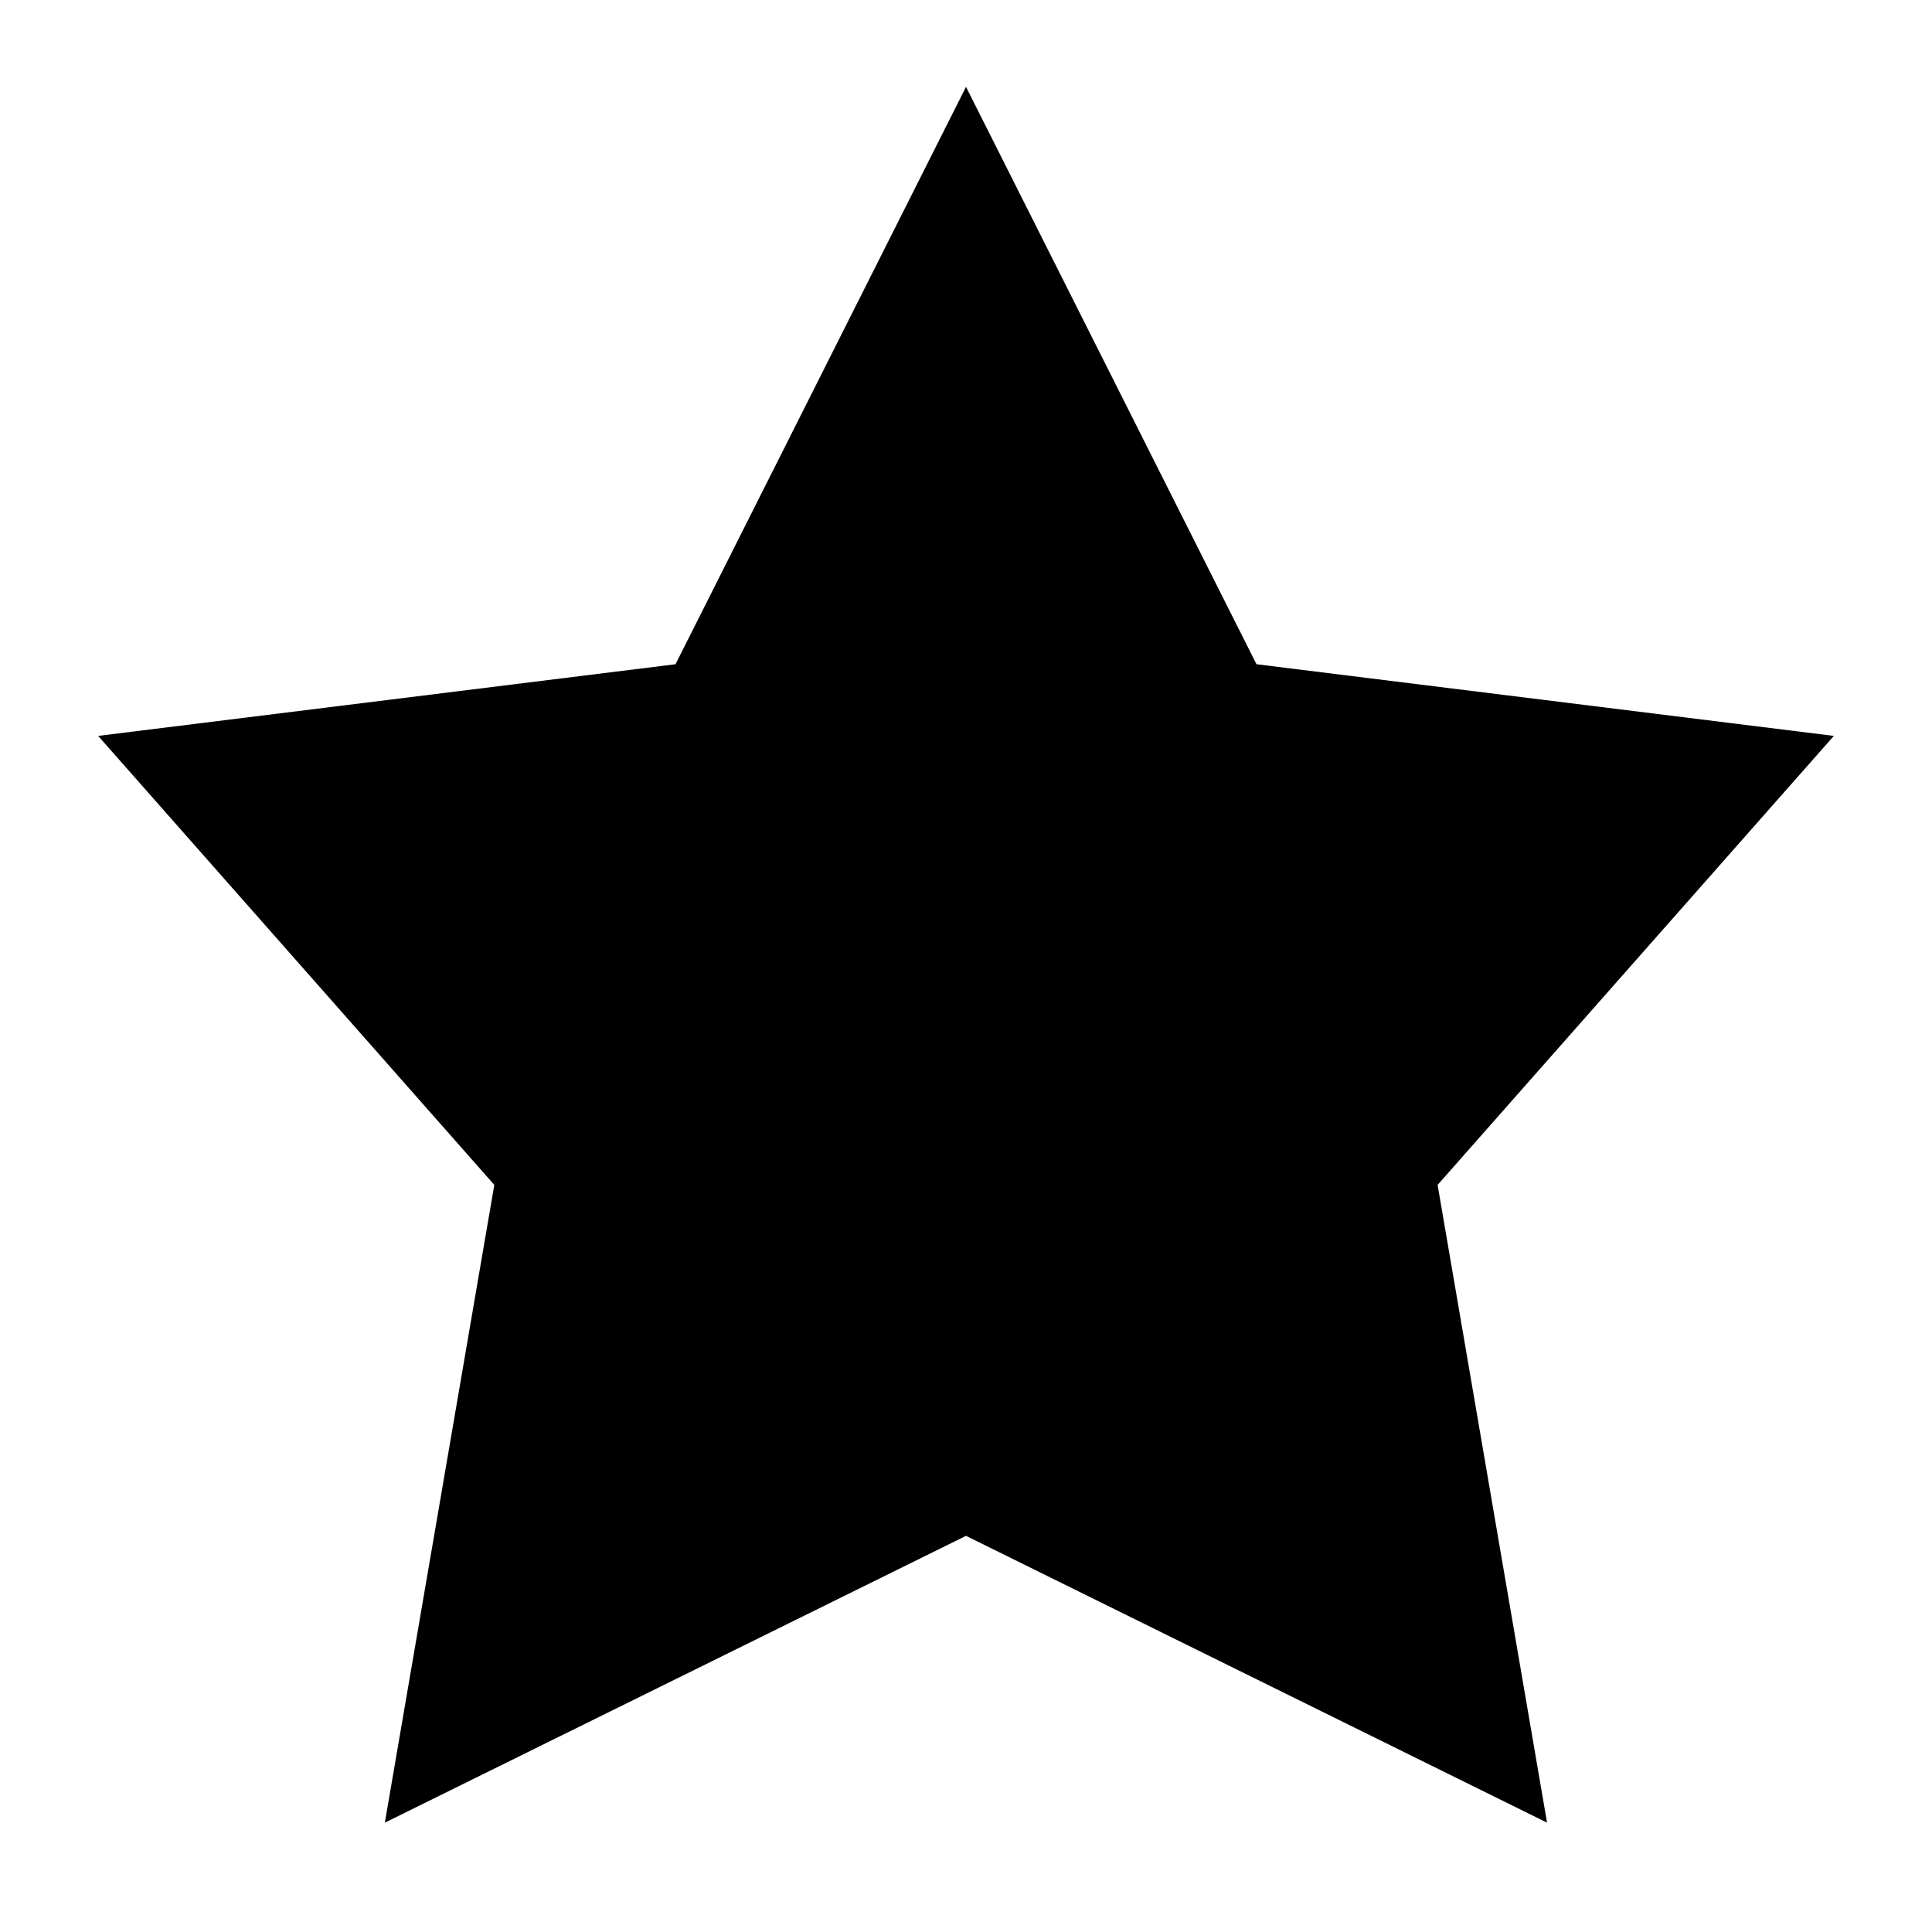 <?xml version="1.0" encoding="UTF-8"?><svg id="uuid-7a6a135a-051a-48cf-aa8f-18fc0b4d0363" xmlns="http://www.w3.org/2000/svg" viewBox="0 0 20 20"><path d="m10,.899l3.007,5.977,5.977.742-4.102,4.648,1.133,6.602-6.015-2.969-6.016,2.969,1.133-6.602L1.016,7.618l5.977-.742L10,.899Z" stroke-width="0"/></svg>